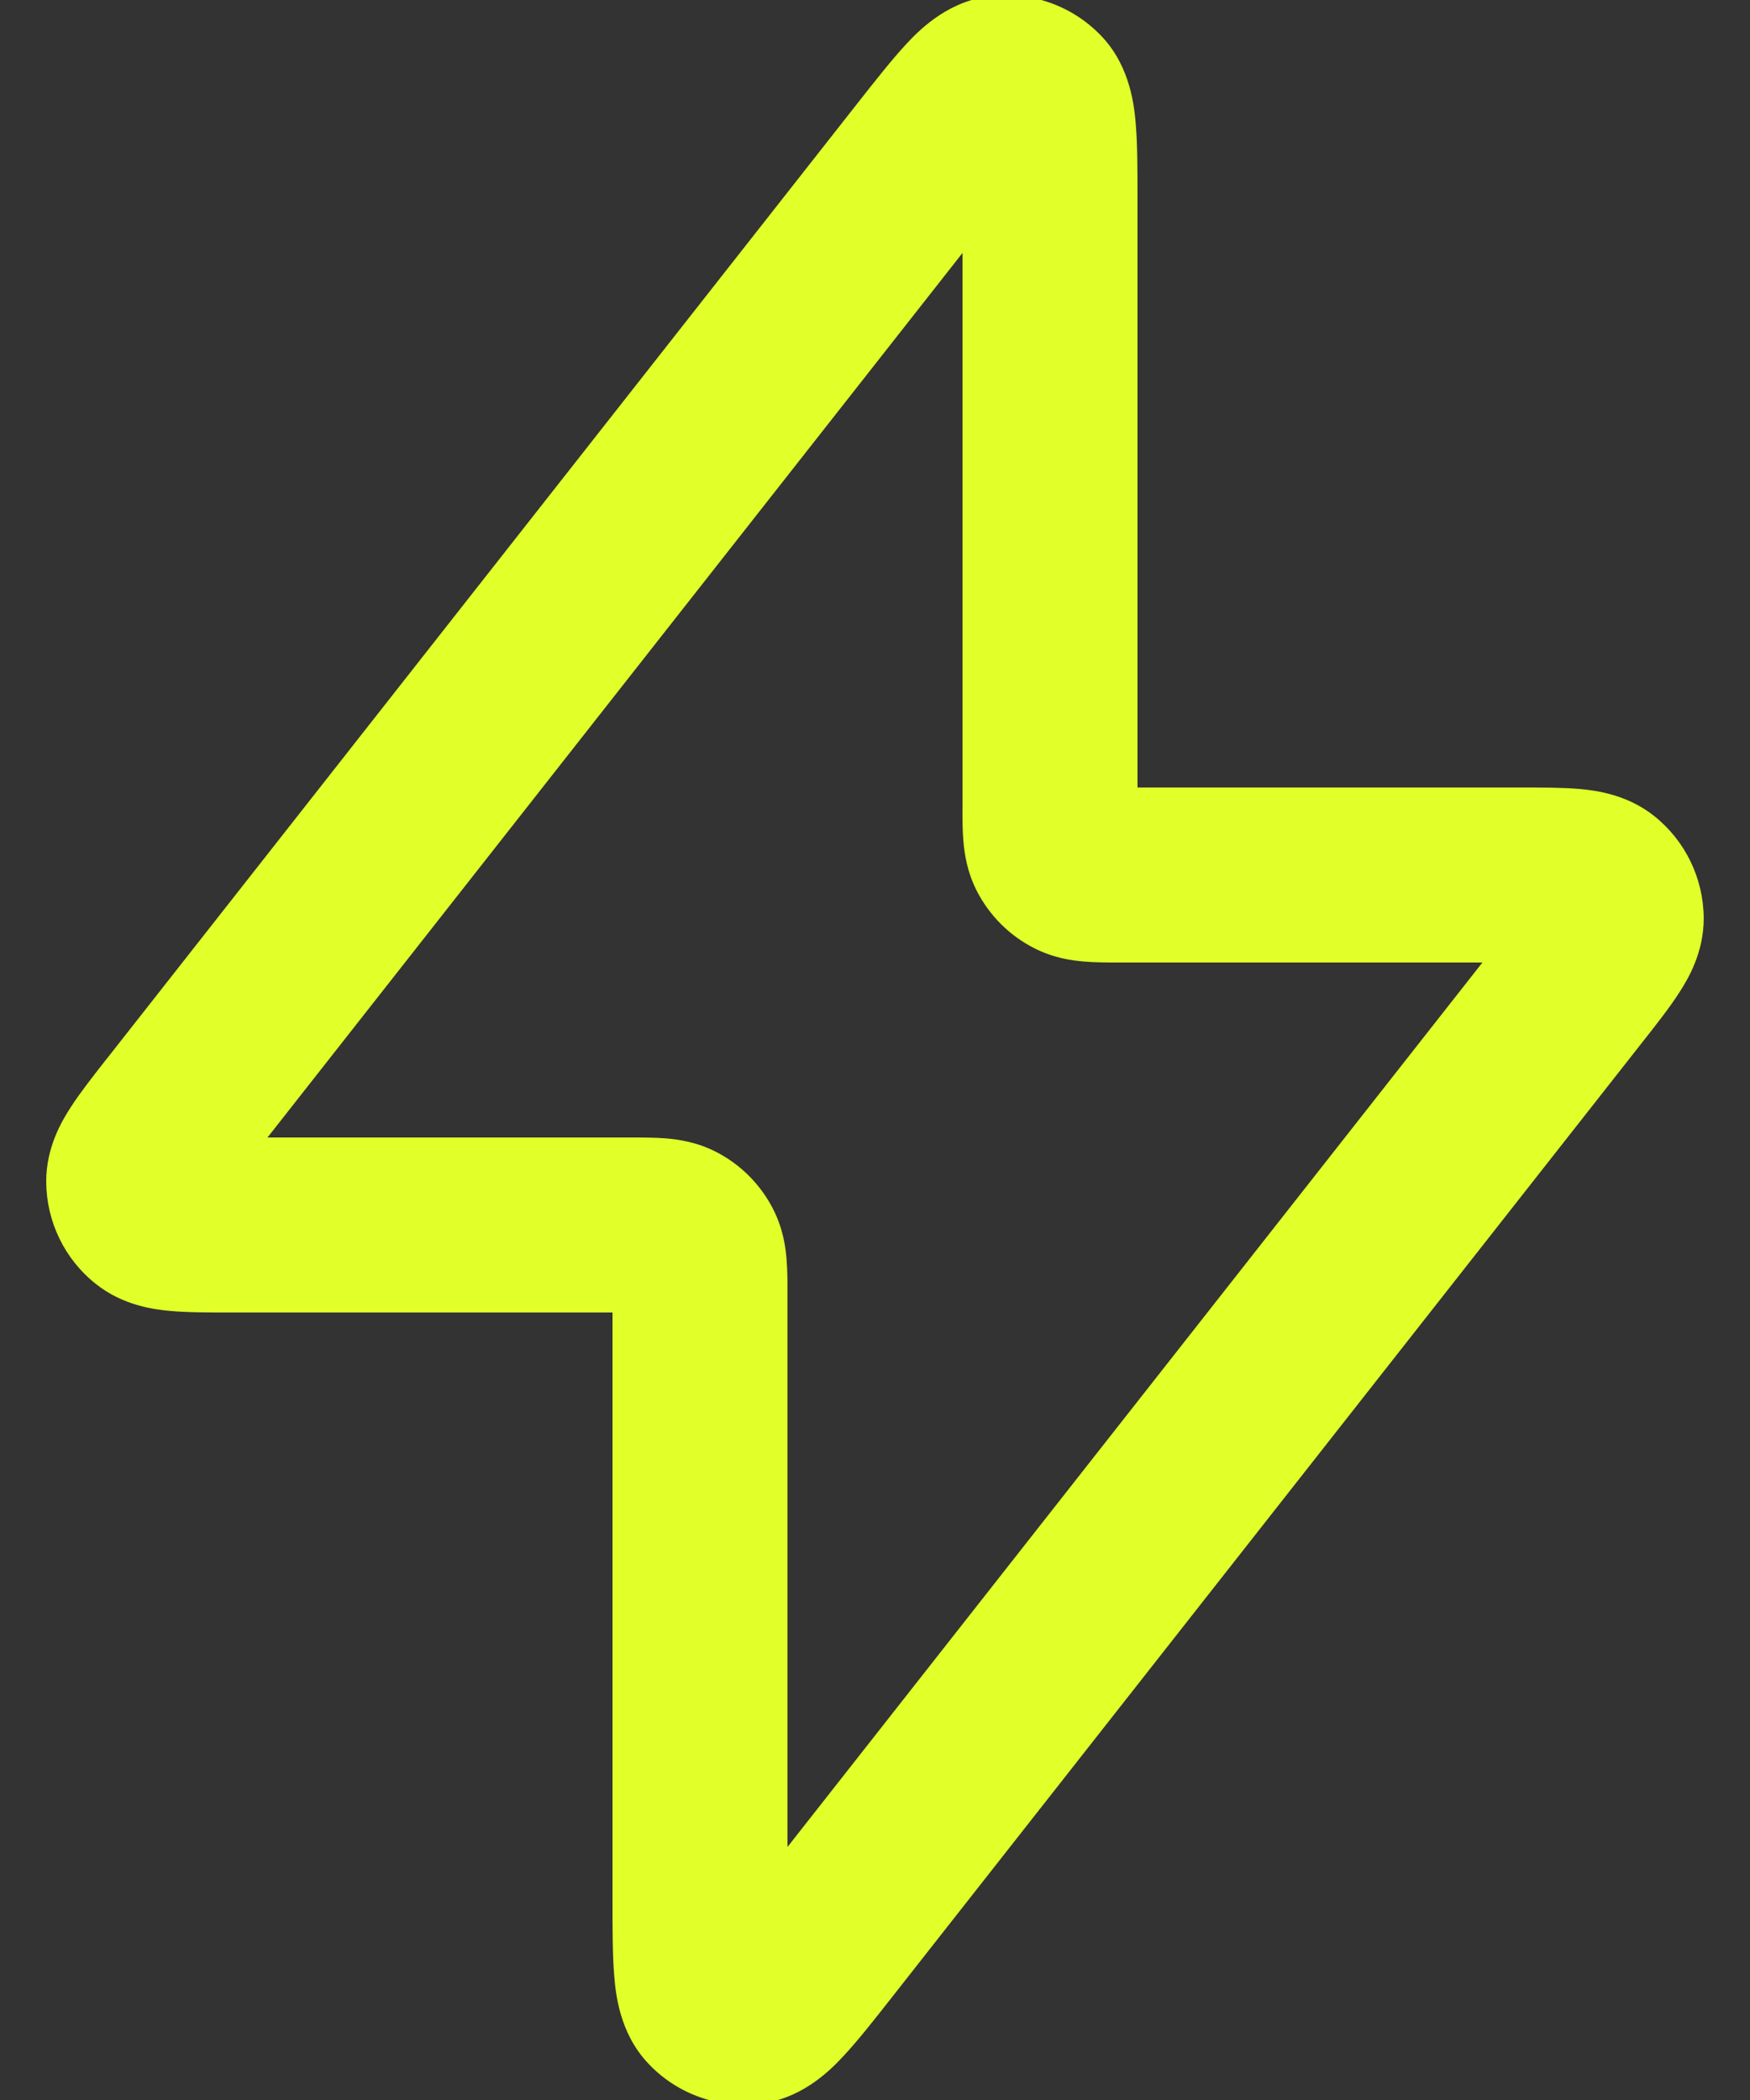 <svg width="20" height="24" viewBox="0 0 20 24" fill="none" xmlns="http://www.w3.org/2000/svg">
<rect x="0" y="0" width="20" height="24" fill="#333333" stroke="none"/>
<path fill-rule="evenodd" clip-rule="evenodd" d="M11.257 -0.035C11.756 -0.117 12.263 0.059 12.605 0.431C12.922 0.777 12.963 1.222 12.98 1.414C13 1.652 13 1.954 13 2.274L13 9L17.389 9C17.622 9 17.86 9 18.055 9.017C18.243 9.034 18.595 9.08 18.904 9.325C19.26 9.608 19.468 10.037 19.471 10.492C19.473 10.887 19.291 11.191 19.188 11.349C19.082 11.514 18.935 11.701 18.791 11.884L10.191 22.829C9.993 23.081 9.807 23.318 9.644 23.493C9.513 23.634 9.205 23.959 8.742 24.034C8.243 24.116 7.736 23.941 7.395 23.568C7.077 23.222 7.036 22.777 7.02 22.585C7 22.348 7 22.046 7 21.725L7 15L2.61 15C2.377 15 2.139 15 1.944 14.982C1.757 14.965 1.405 14.92 1.096 14.674C0.739 14.392 0.531 13.962 0.528 13.507C0.526 13.113 0.708 12.808 0.811 12.65C0.917 12.486 1.065 12.298 1.208 12.115C1.216 12.106 1.223 12.097 1.23 12.088L9.808 1.17C10.006 0.918 10.193 0.681 10.355 0.506C10.486 0.365 10.794 0.041 11.257 -0.035ZM11 2.891L3.057 13H7.2C7.207 13 7.215 13 7.223 13C7.342 13 7.484 13 7.609 13.01C7.755 13.022 7.963 13.052 8.181 13.163C8.463 13.307 8.692 13.536 8.836 13.819C8.947 14.037 8.978 14.245 8.989 14.39C9 14.515 9 14.657 9 14.777C9 14.784 9 14.792 9 14.8V21.108L16.942 11H12.8C12.792 11 12.784 11 12.777 11C12.657 11 12.515 11 12.39 10.989C12.245 10.978 12.037 10.947 11.819 10.836C11.536 10.692 11.307 10.463 11.163 10.181C11.052 9.963 11.022 9.755 11.01 9.61C10.999 9.484 10.999 9.342 11 9.223C11 9.215 11 9.207 11 9.2V2.891Z" fill="#E1FF28"/>
</svg>
